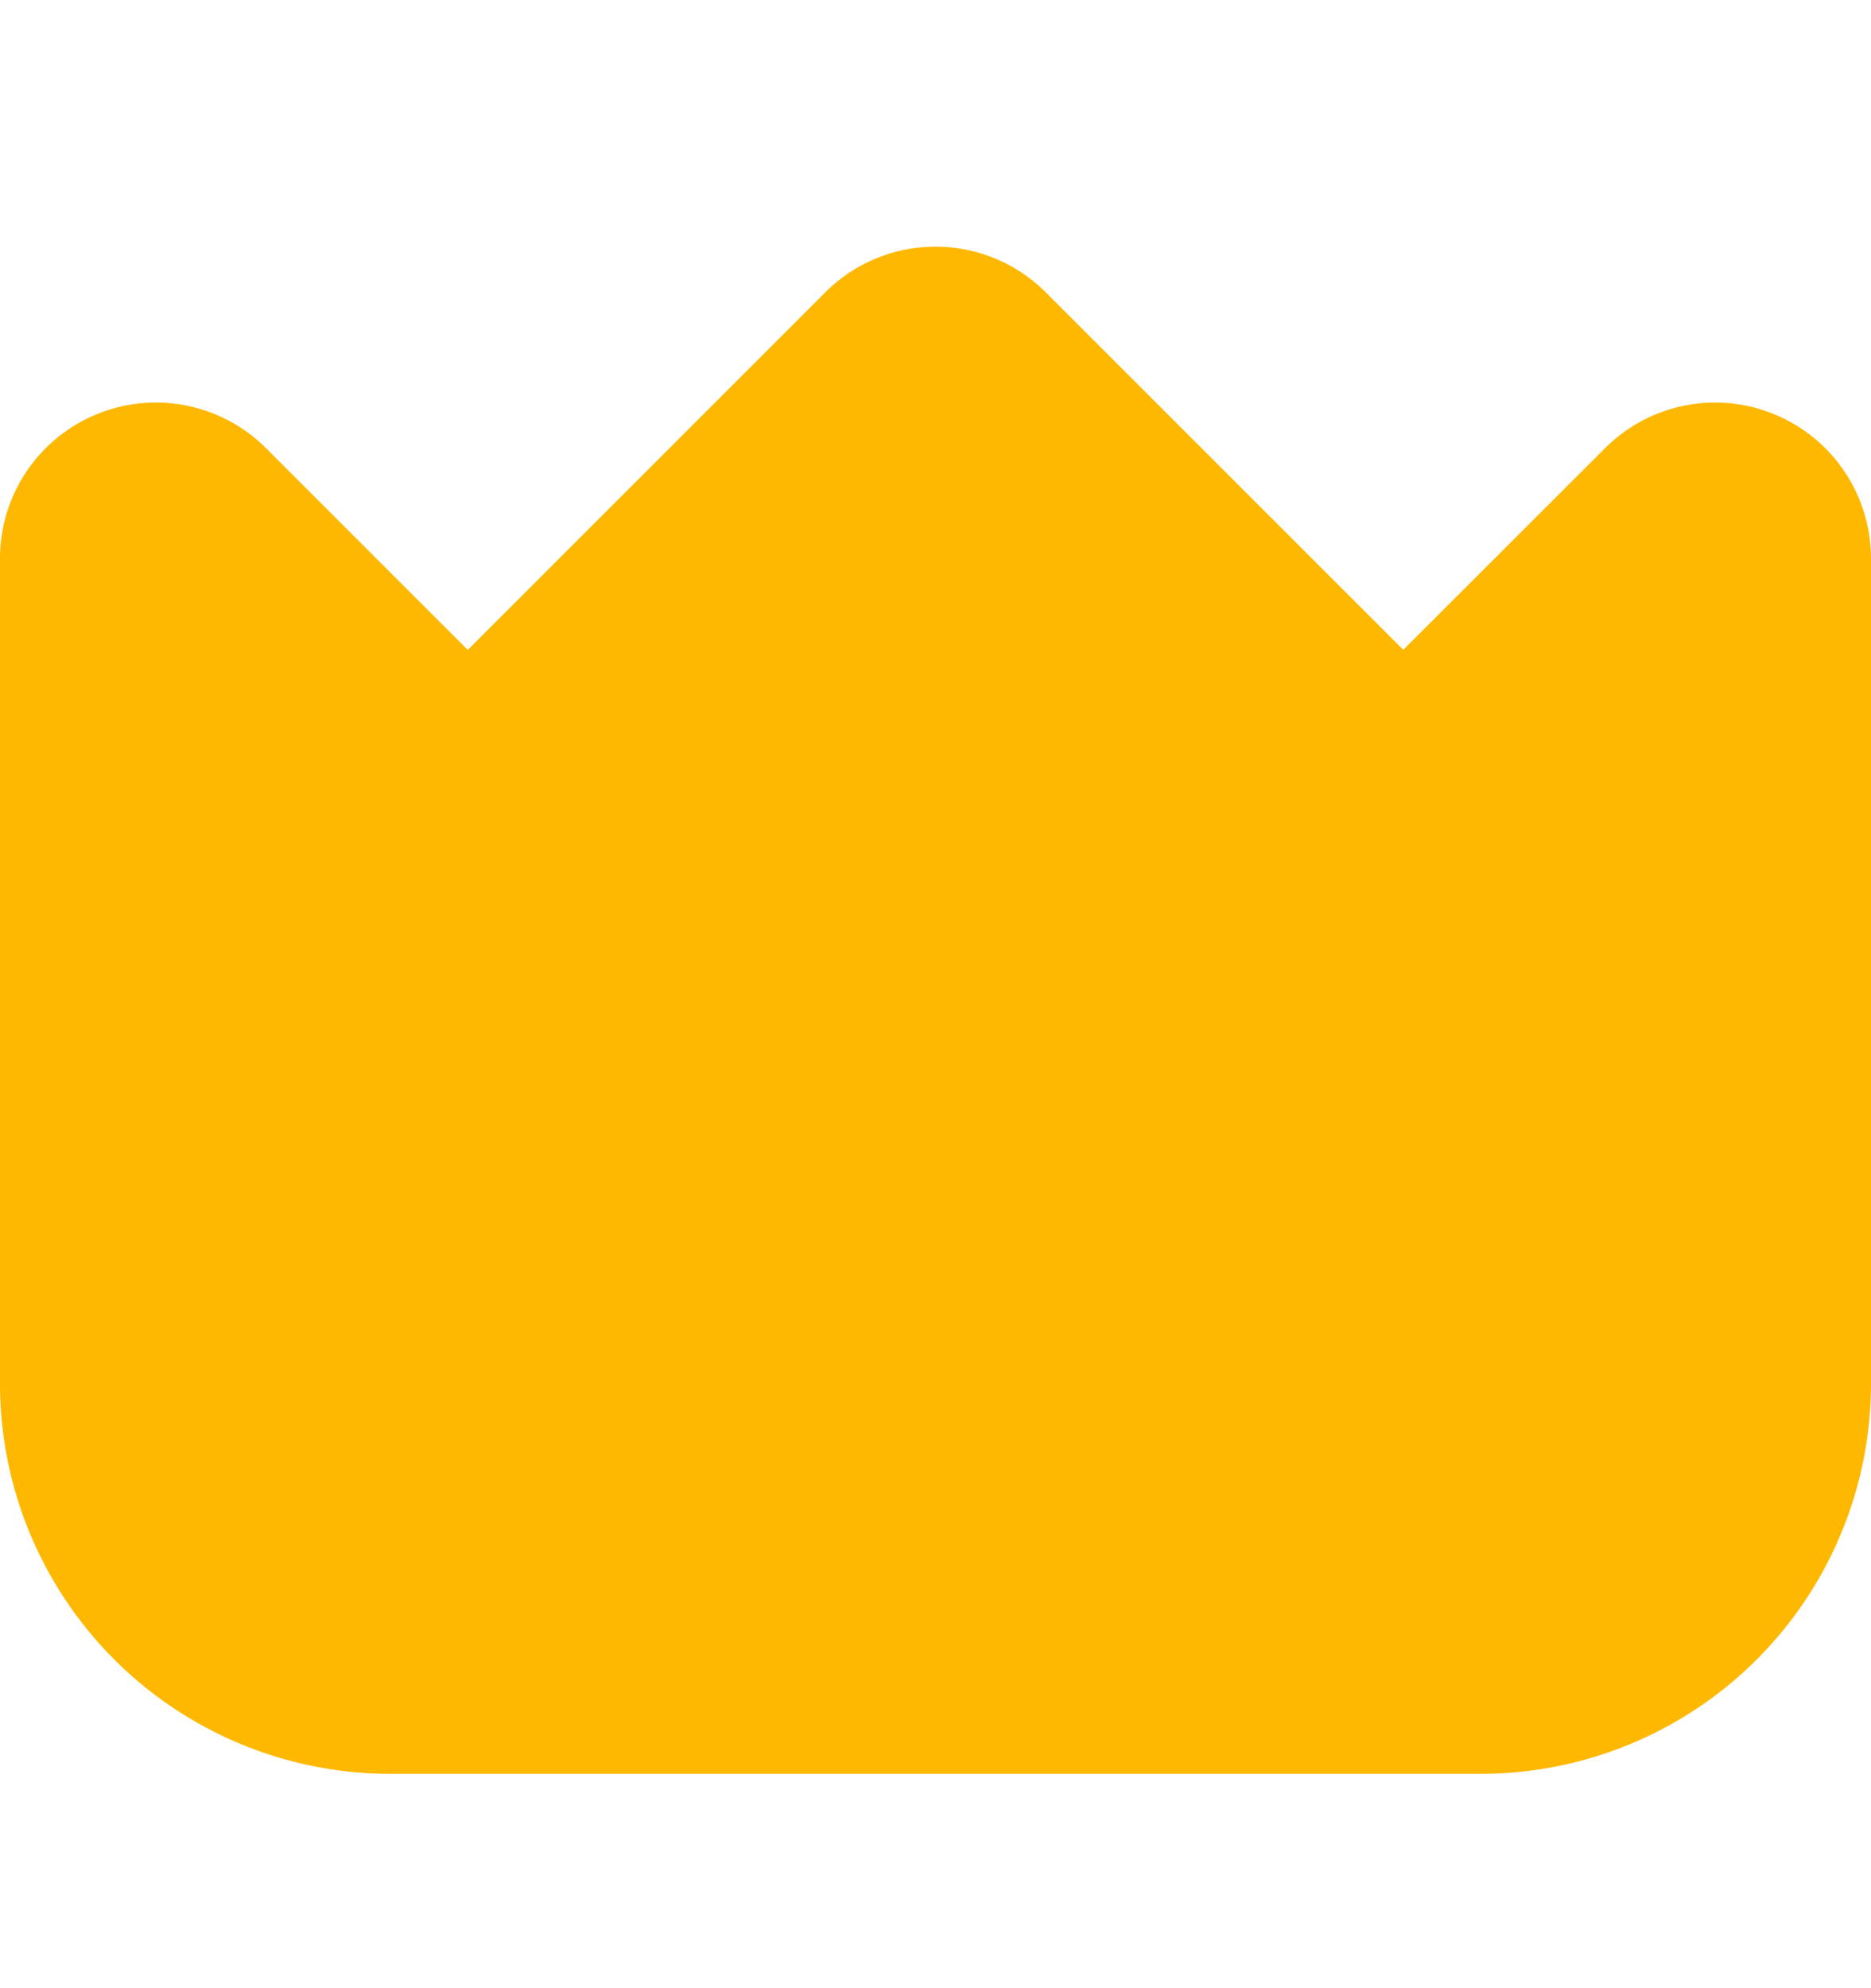 <svg width="16" height="17" fill="none" xmlns="http://www.w3.org/2000/svg"><g clip-path="url(#clip0_27_1215)"><path d="M15.177 3.544a1.33 1.33 0 00-1.453.29L12 5.556 8.943 2.5a1.333 1.333 0 00-1.886 0L4 5.557 2.276 3.833A1.333 1.333 0 000 4.776v7.057a3.337 3.337 0 003.333 3.334h9.334A3.337 3.337 0 0016 11.833V4.776a1.333 1.333 0 00-.823-1.232z" fill="#FFB800"/></g><defs><clipPath id="clip0_27_1215"><path fill="#fff" transform="translate(0 .5)" d="M0 0h16v16H0z"/></clipPath></defs></svg>
